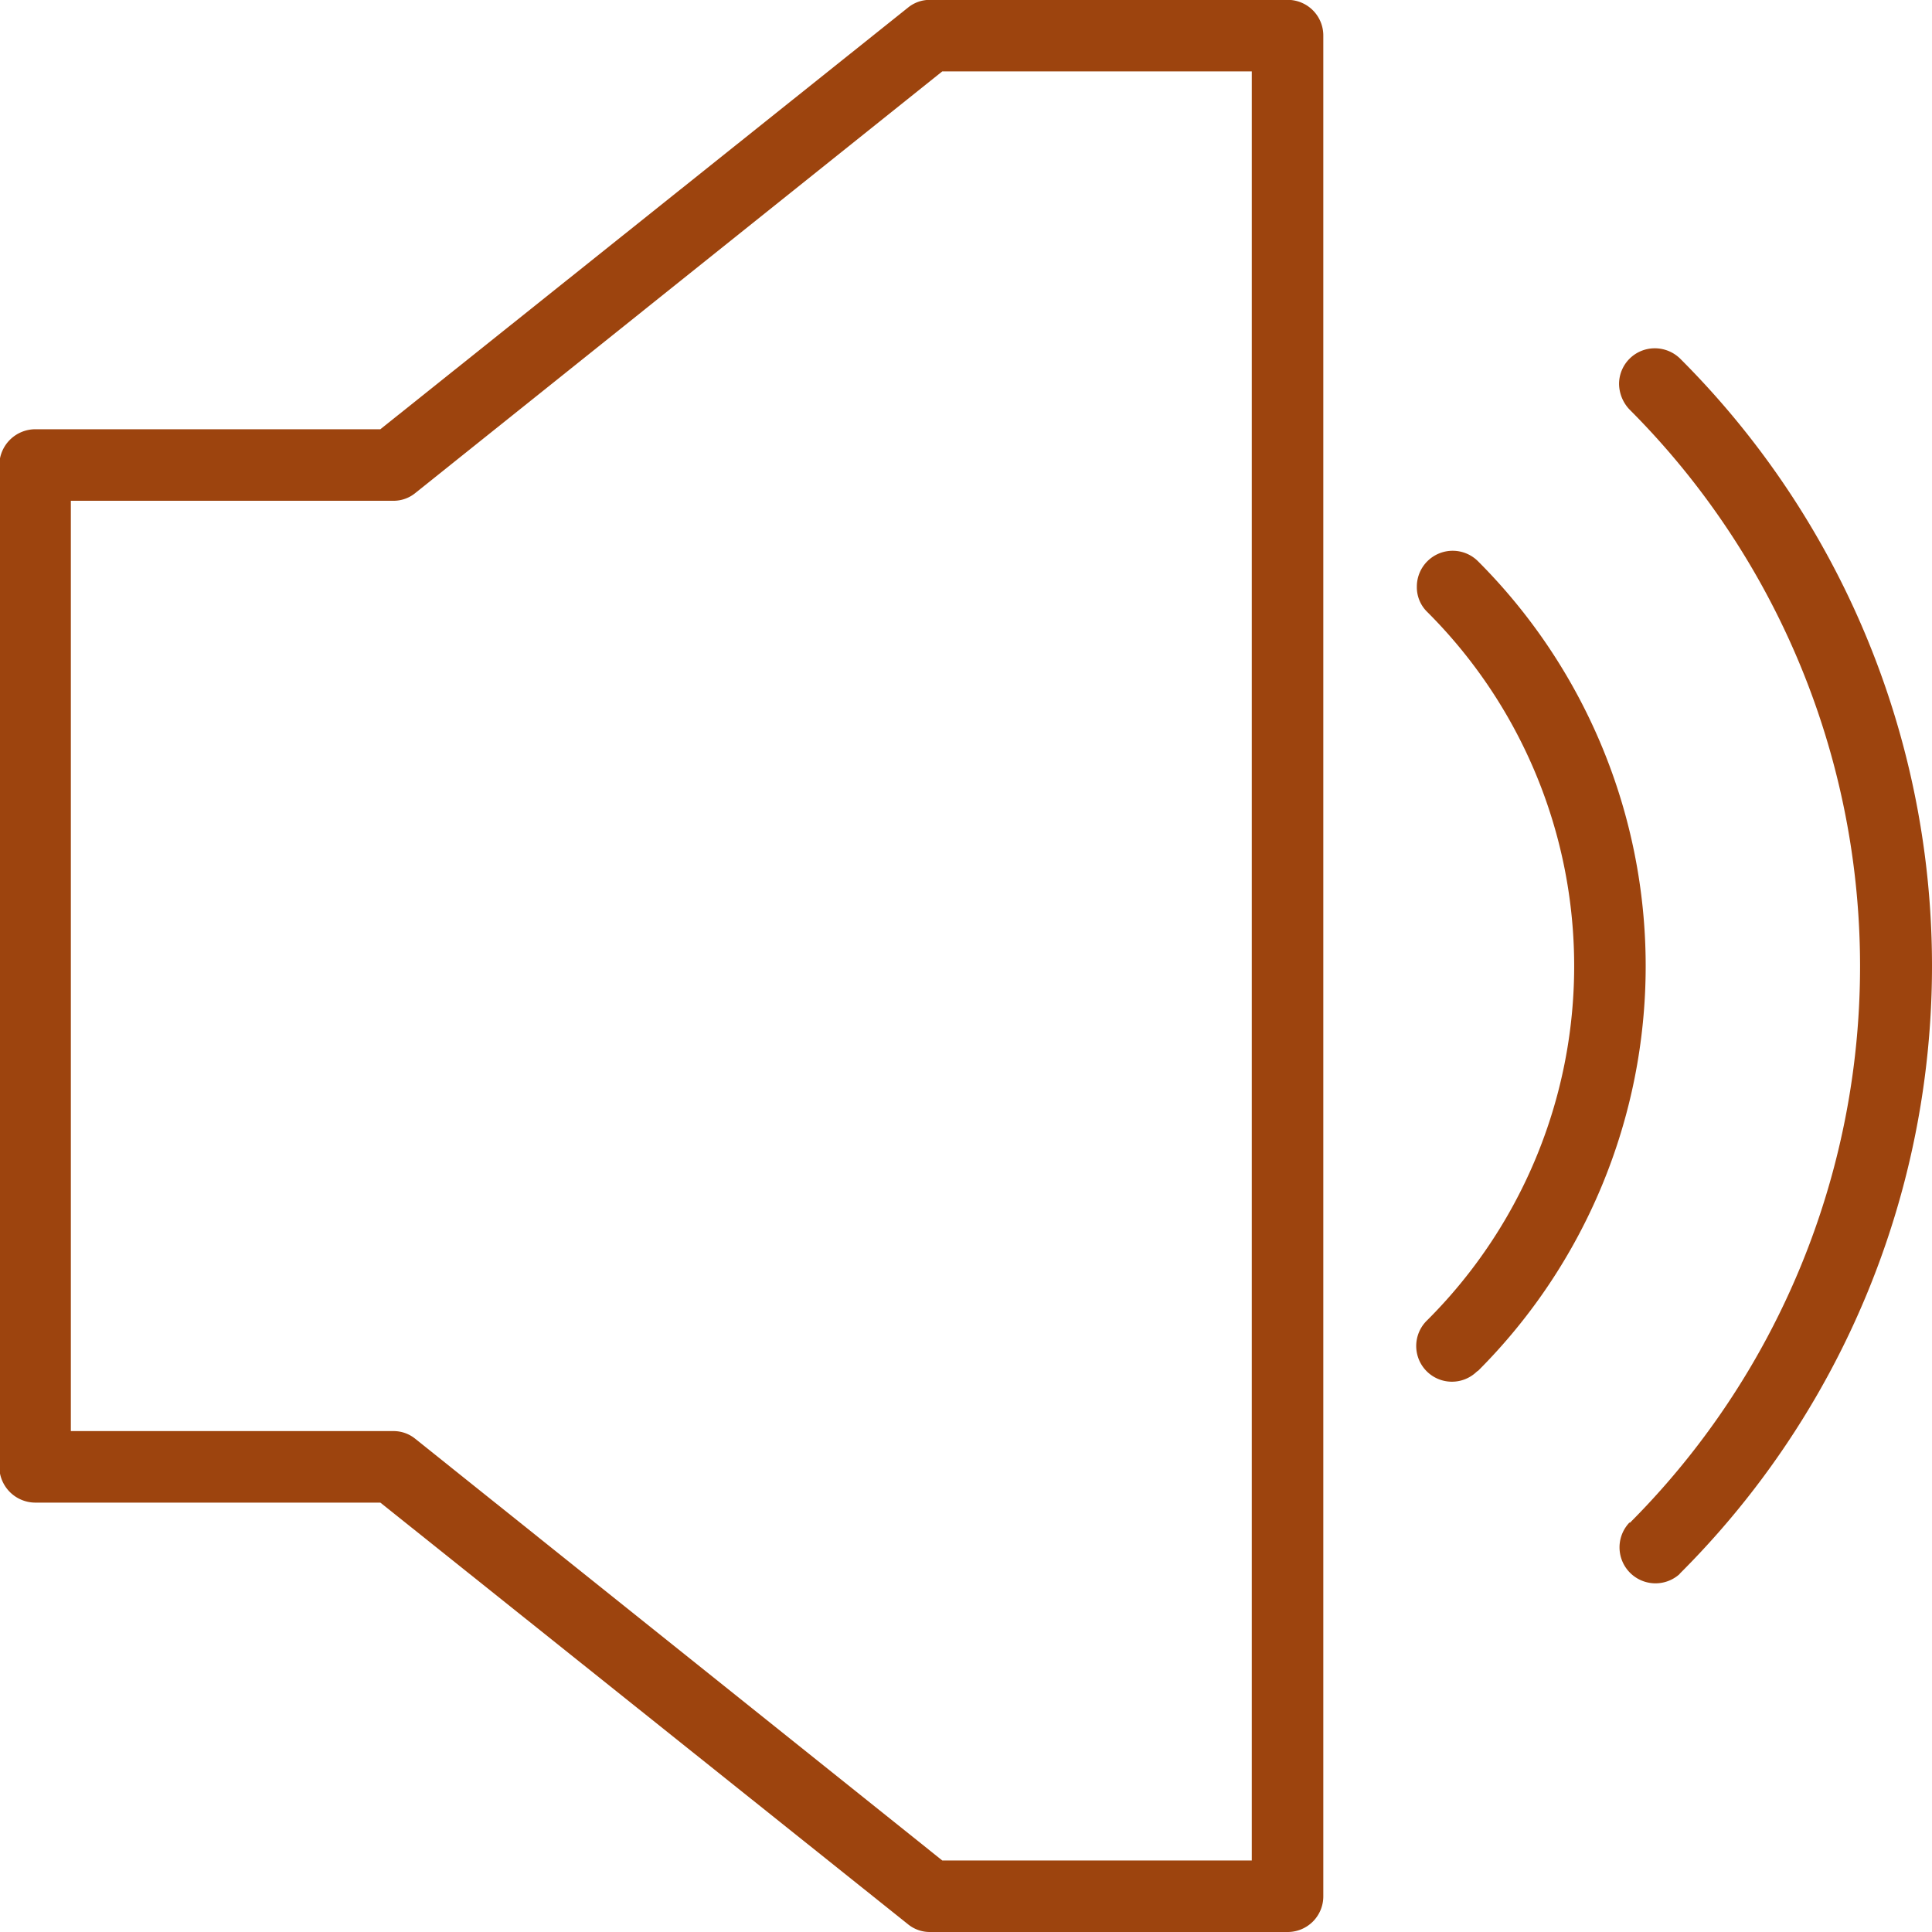 <svg xmlns="http://www.w3.org/2000/svg" width="28.09" height="28.094" viewBox="0 0 28.09 28.094">
<defs>
    <style>
      .cls-1 {
        fill: #9d440e;
        fill-rule: evenodd;
      }
    </style>
  </defs>
  <path id="Path_99" data-name="Path 99" class="cls-1" d="M1652.63,103.559h-5.2a0.5,0.5,0,0,1-.32-0.114l-7.67-6.129h-5.02a0.525,0.525,0,0,1-.52-0.52V82.23a0.525,0.525,0,0,1,.52-0.52h5.02l7.67-6.129a0.5,0.5,0,0,1,.32-0.114h5.2a0.518,0.518,0,0,1,.52.52v27.052A0.518,0.518,0,0,1,1652.63,103.559Zm-0.52-27.052h-4.5l-7.66,6.129a0.5,0.5,0,0,1-.32.114h-4.69V96.276h4.69a0.5,0.5,0,0,1,.32.114l7.66,6.129h4.5V76.507Z" transform="translate(-1633.91 -75.469)"/>
  <path id="Path_100" data-name="Path 100" class="cls-1" d="M1655.4,95.4c-0.01,0-.01.009-0.02,0.013a0.519,0.519,0,0,1-.72-0.748h0a7.273,7.273,0,0,0,0-10.3,0.5,0.5,0,0,1-.15-0.366,0.521,0.521,0,0,1,.89-0.369A8.324,8.324,0,0,1,1655.4,95.4Z" transform="translate(-1633.91 -75.469)"/>
  <path id="Path_101" data-name="Path 101" class="cls-1" d="M1658.34,98.342s-0.01.009-.01,0.013a0.523,0.523,0,0,1-.73-0.748h0.01a11.453,11.453,0,0,0-.01-16.186,0.552,0.552,0,0,1-.15-0.368,0.519,0.519,0,0,1,.52-0.52,0.526,0.526,0,0,1,.37.152h0A12.478,12.478,0,0,1,1658.34,98.342Z" transform="translate(-1633.91 -75.469)"/>
</svg>
